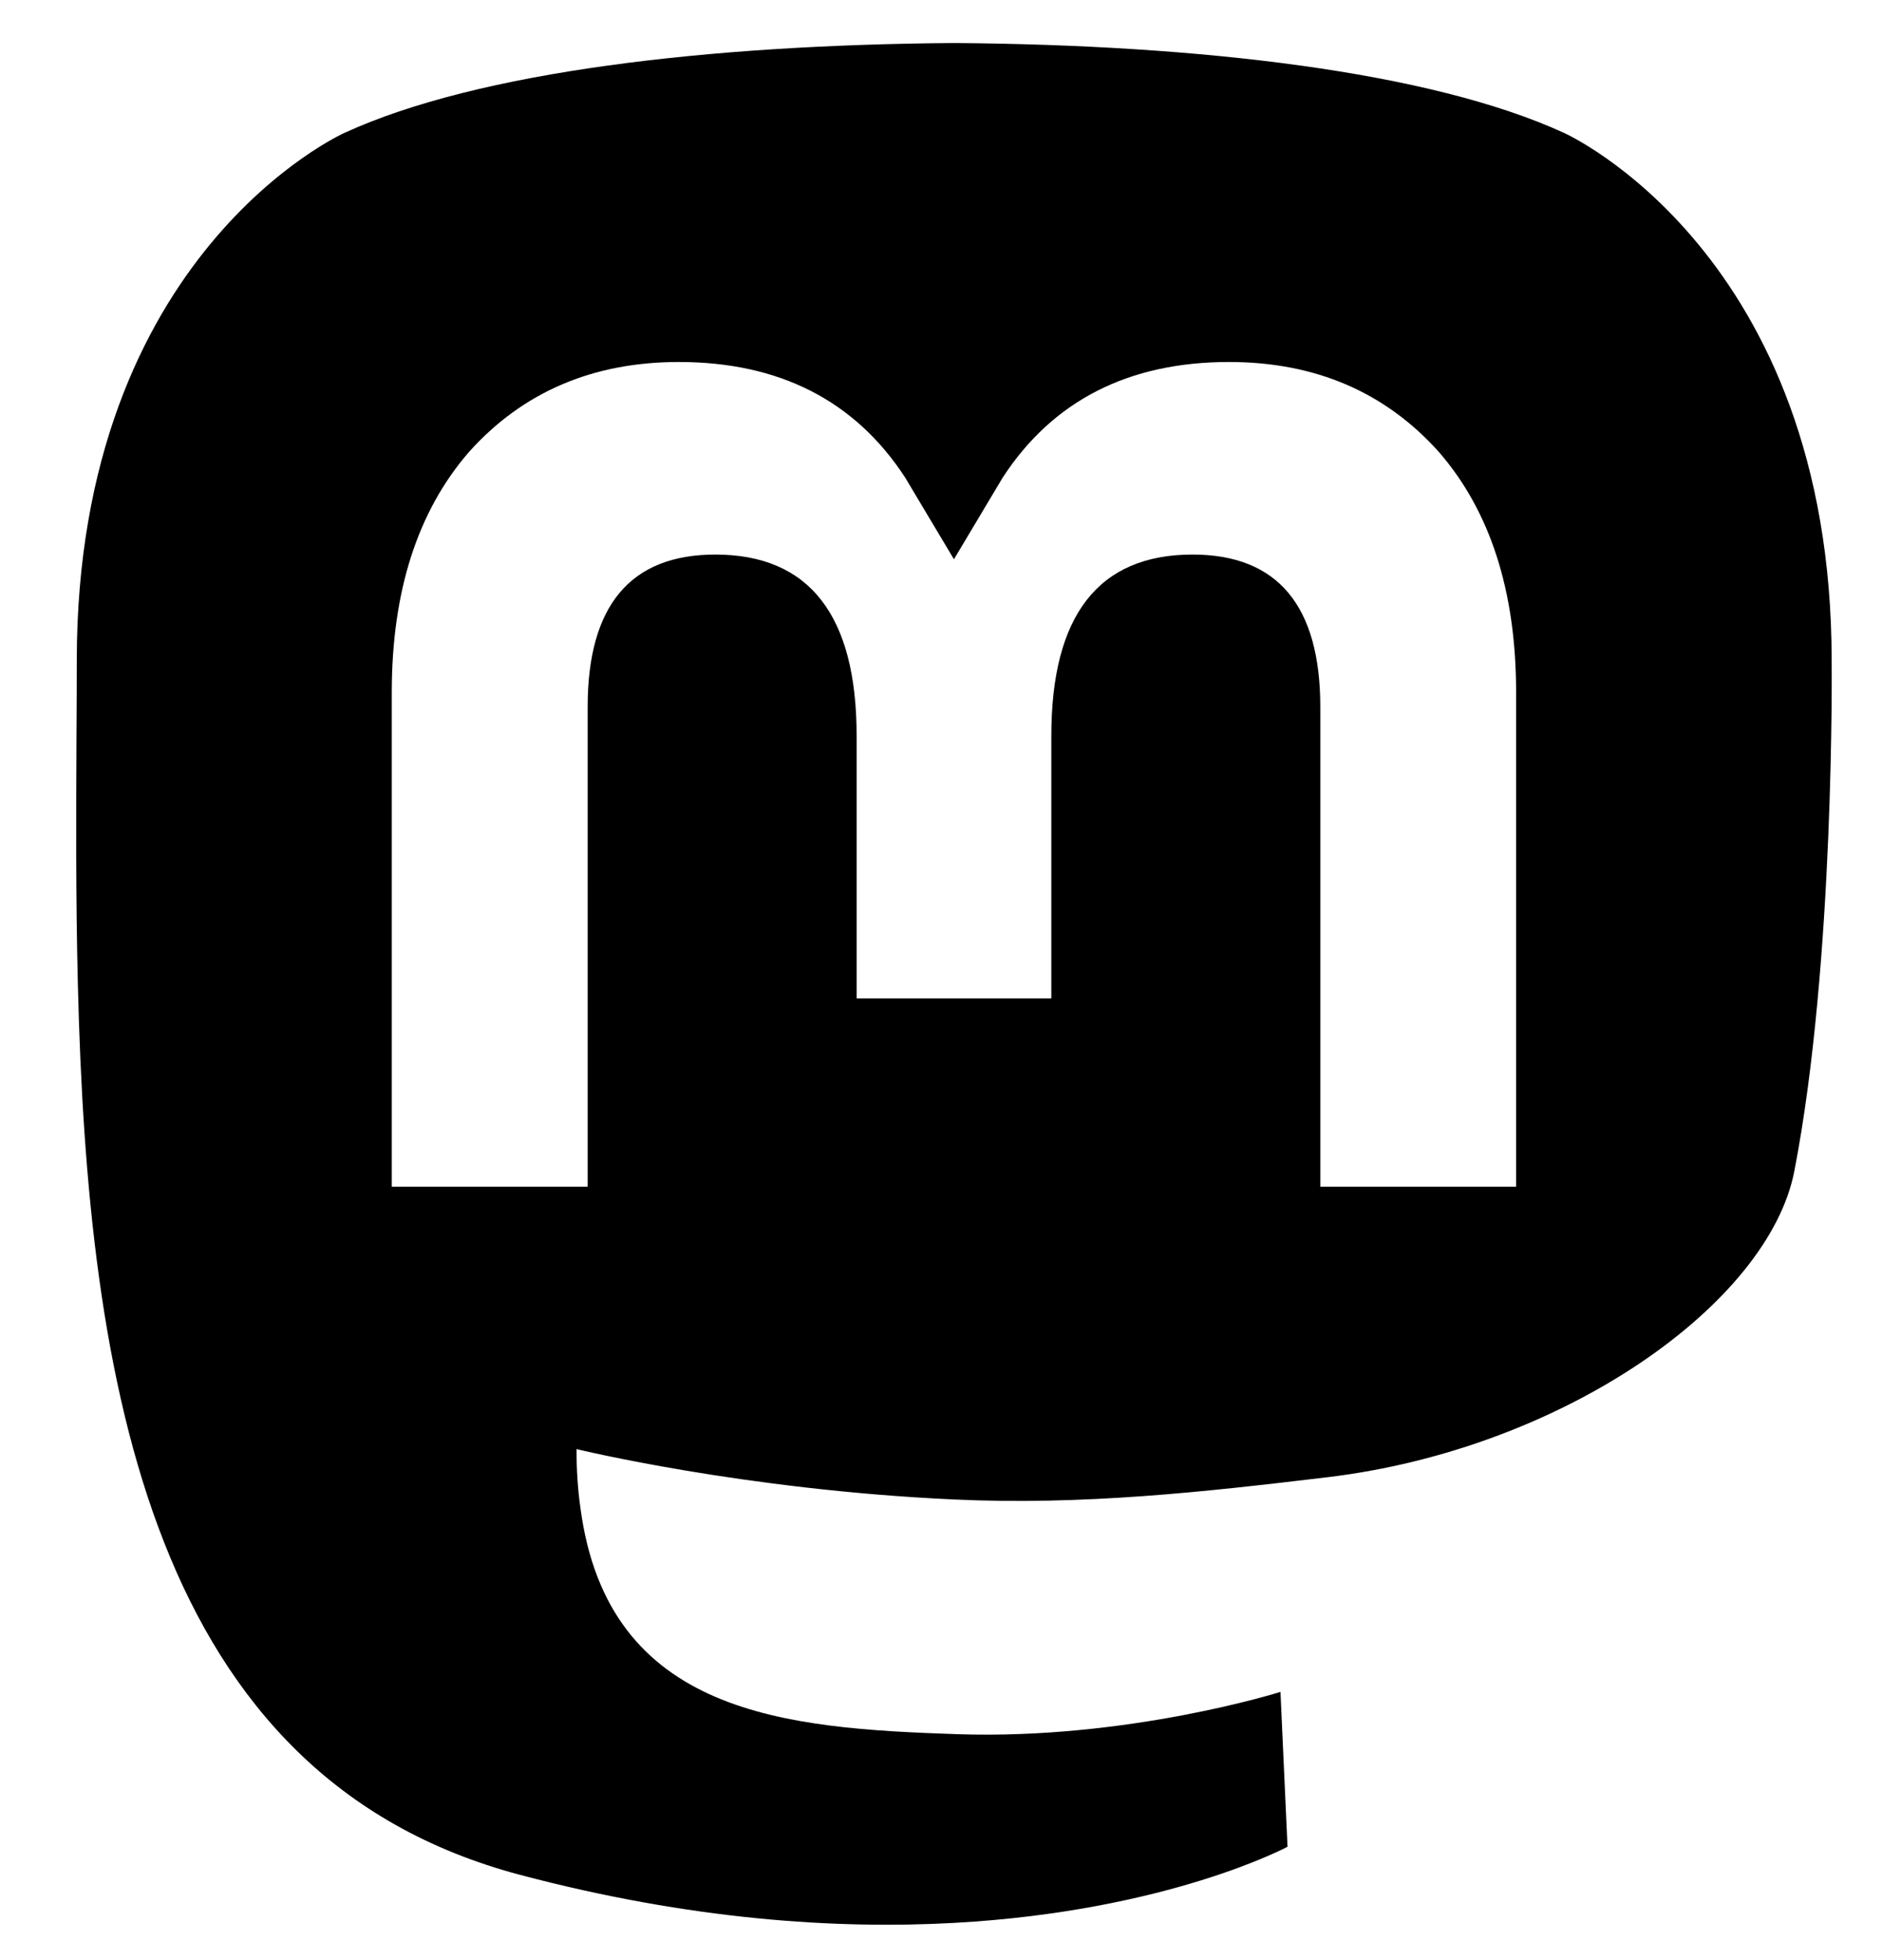<svg width="24" height="25" viewBox="0 0 24 25" fill="none" xmlns="http://www.w3.org/2000/svg">
<path fill-rule="evenodd" clip-rule="evenodd" d="M16.927 18.841C19.934 18.482 22.553 16.63 22.882 14.937C23.4 12.27 23.358 8.428 23.358 8.428C23.358 3.222 19.947 1.696 19.947 1.696C18.227 0.906 15.273 0.574 12.205 0.549H12.13C9.061 0.574 6.11 0.906 4.39 1.696C4.39 1.696 0.979 3.222 0.979 8.428C0.979 8.744 0.977 9.076 0.975 9.422C0.971 10.381 0.965 11.446 0.993 12.558C1.117 17.649 1.927 22.667 6.634 23.913C8.805 24.488 10.668 24.608 12.169 24.525C14.891 24.375 16.419 23.554 16.419 23.554L16.329 21.579C16.329 21.579 14.384 22.193 12.2 22.118C10.035 22.044 7.751 21.884 7.401 19.227C7.368 18.994 7.352 18.744 7.352 18.482C7.352 18.482 9.477 19.002 12.169 19.125C13.815 19.201 15.359 19.029 16.927 18.841ZM19.334 15.136V8.832C19.334 7.544 19.006 6.52 18.347 5.762C17.668 5.005 16.778 4.617 15.673 4.617C14.395 4.617 13.427 5.108 12.787 6.091L12.165 7.133L11.543 6.091C10.903 5.108 9.935 4.617 8.657 4.617C7.553 4.617 6.663 5.005 5.983 5.762C5.324 6.52 4.996 7.544 4.996 8.832V15.136H7.494V9.017C7.494 7.728 8.036 7.073 9.122 7.073C10.322 7.073 10.924 7.85 10.924 9.385V12.734H13.407V9.385C13.407 7.85 14.008 7.073 15.208 7.073C16.294 7.073 16.837 7.728 16.837 9.017V15.136H19.334Z" fill="black"/>
</svg>
